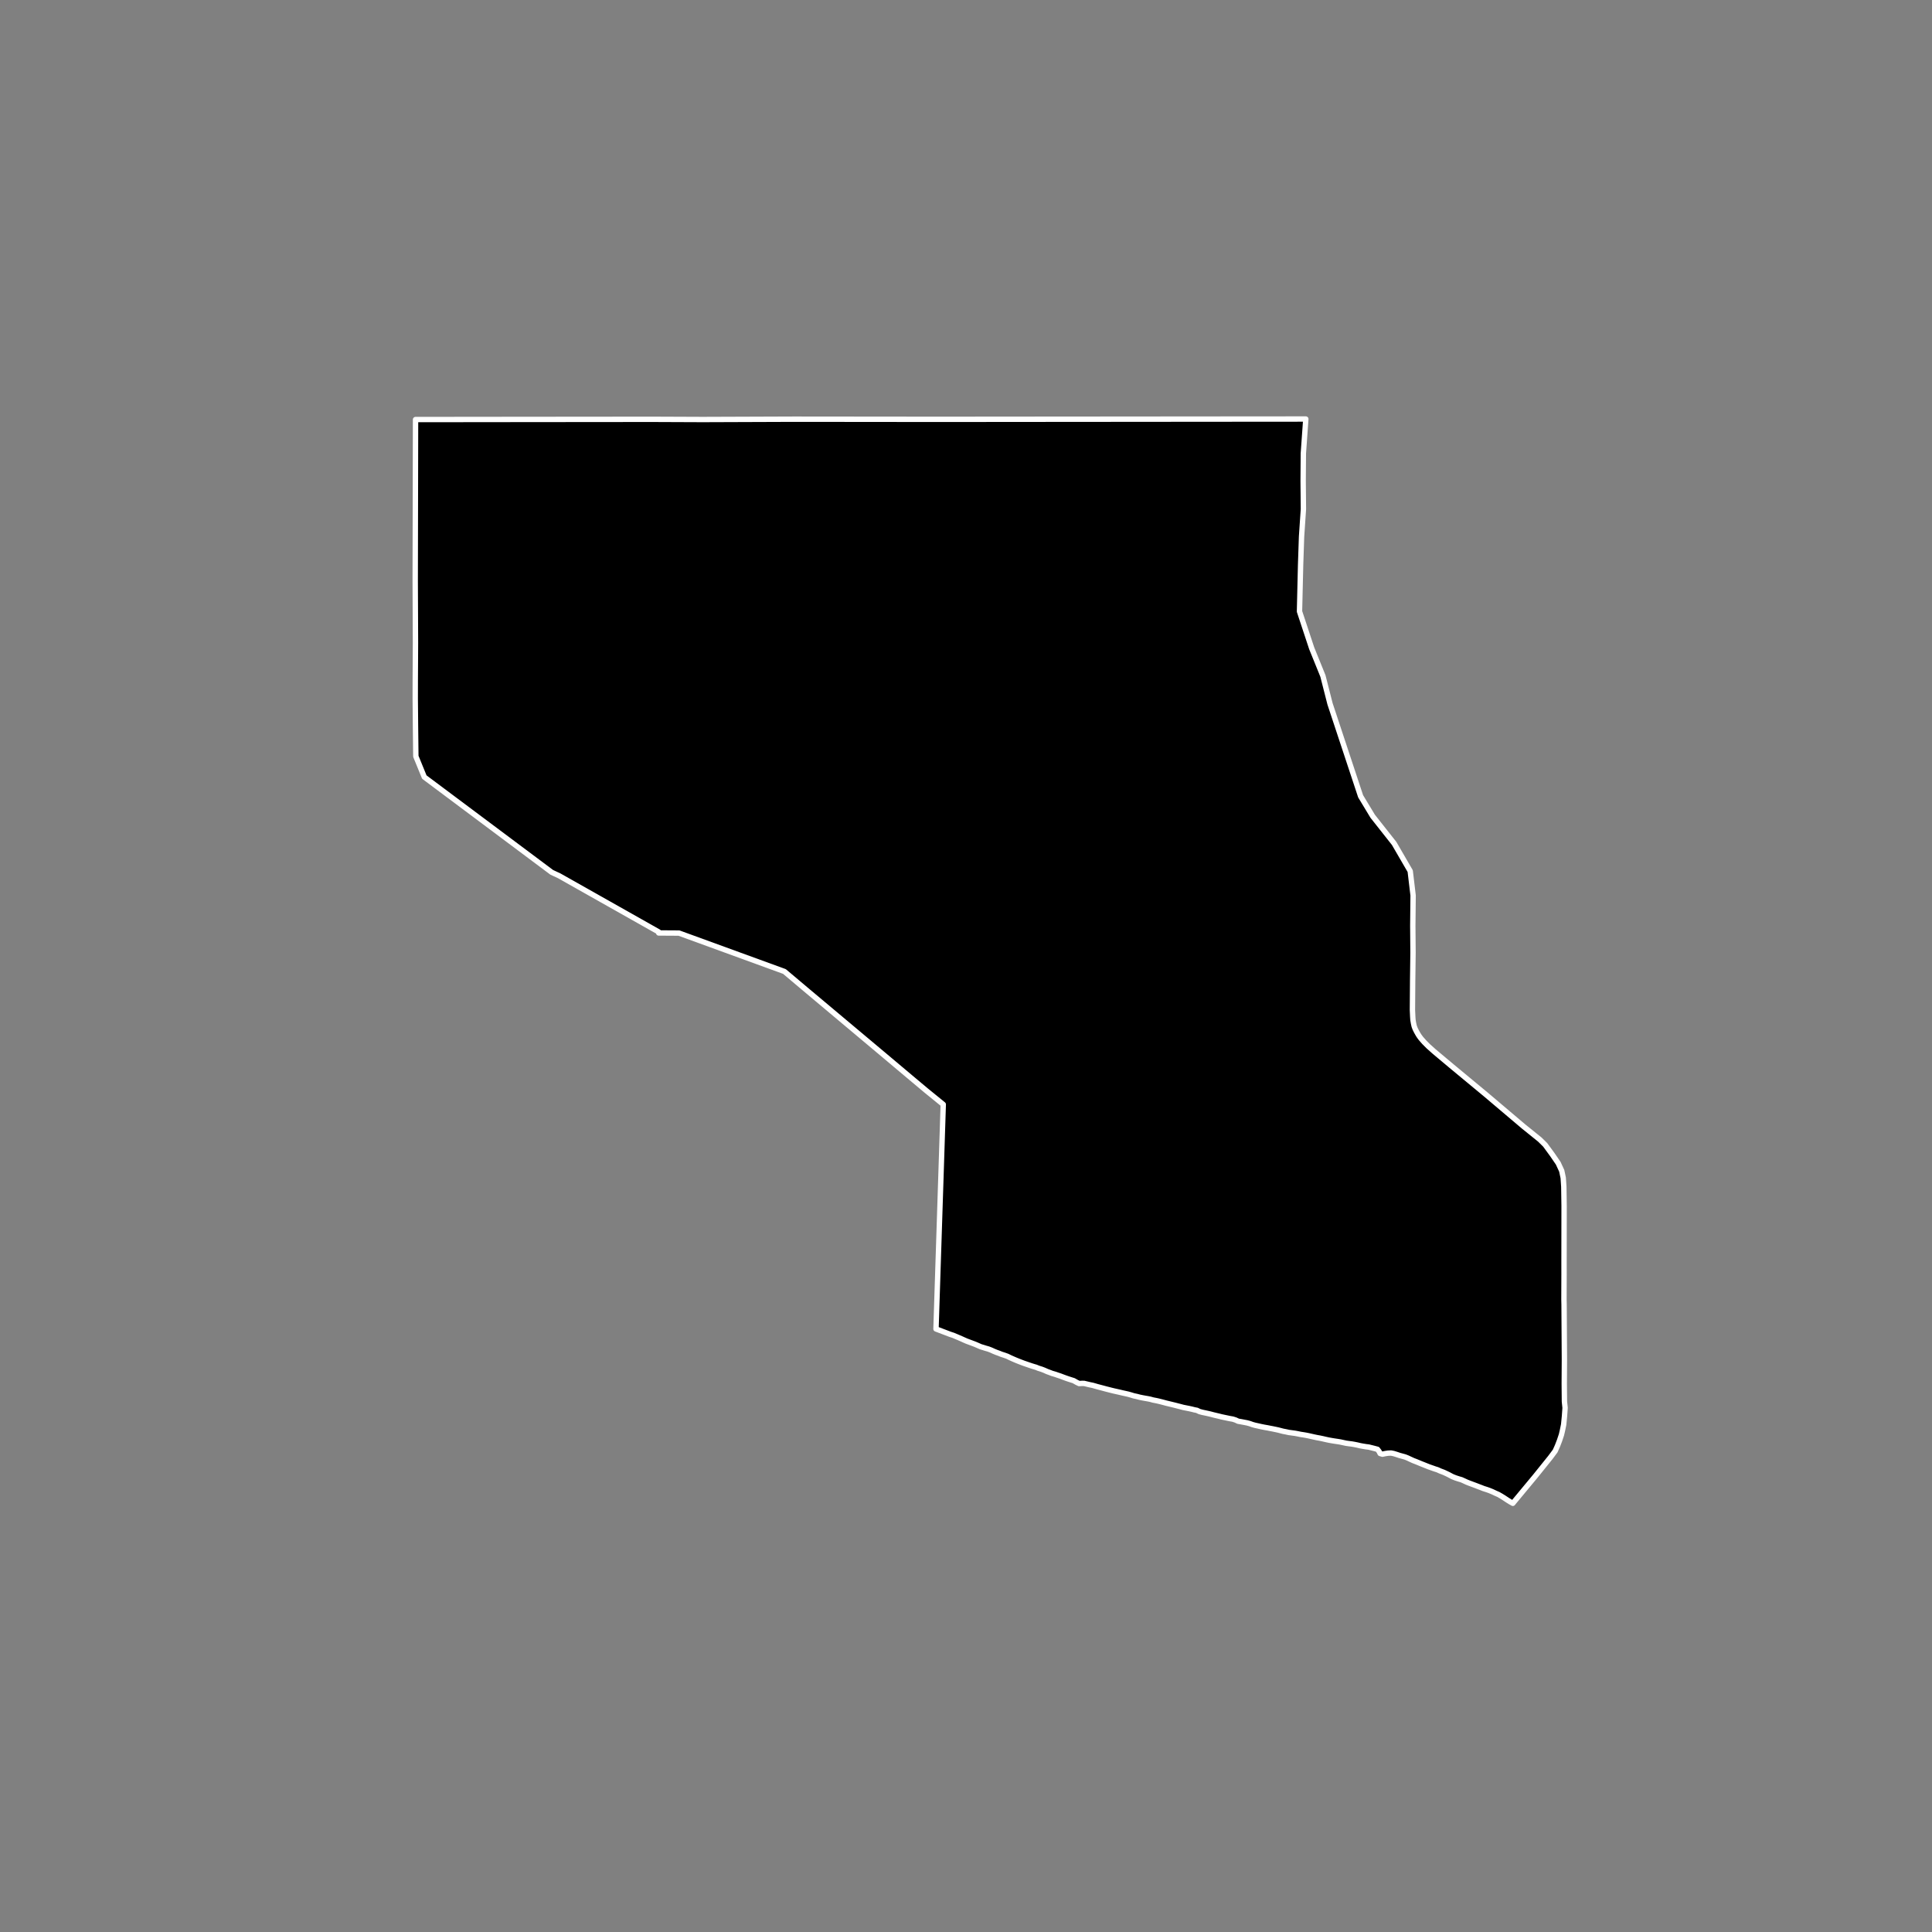<?xml version="1.0" encoding="utf-8" standalone="no"?>
<!DOCTYPE svg PUBLIC "-//W3C//DTD SVG 1.1//EN"
  "http://www.w3.org/Graphics/SVG/1.1/DTD/svg11.dtd">
<!-- Created with matplotlib (https://matplotlib.org/) -->
<svg height="720pt" version="1.1" viewBox="0 0 720 720" width="720pt" xmlns="http://www.w3.org/2000/svg" xmlns:xlink="http://www.w3.org/1999/xlink">
 <rect x="0" y="0" width="720" height="720" fill="#808080" stroke="none"/>
 <defs>
  <style type="text/css">*{stroke-linecap:butt;stroke-linejoin:round;}</style>
 </defs>
 <g id="figure_1">
  <g id="patch_1">
   <path d="M 0 720 
L 720 720 
L 720 0 
L 0 0 
z
" style="fill:none;"/>
  </g>
  <g id="axes_1">
   <g id="patch_2">
    <path clip-path="url(#pb891afe3cc)" d="M 333.609 156.257 
L 349.603 156.273 
L 365.597 156.259 
L 377.567 156.249 
L 391.5 156.237 
L 405.329 156.226 
L 455.218 156.184 
L 486.638 156.159 
L 485.722 168.977 
L 485.646 179.227 
L 485.745 189.729 
L 485.049 200.018 
L 484.698 210.457 
L 484.454 220.703 
L 484.287 227.873 
L 485.349 231.081 
L 488.833 241.609 
L 493.007 251.897 
L 495.659 262.293 
L 498.981 272.328 
L 502.573 283.182 
L 505.983 293.485 
L 507.06 296.741 
L 511.564 304.2 
L 519.552 314.317 
L 525.545 324.636 
L 526.625 333.712 
L 526.507 344.994 
L 526.588 355.045 
L 526.455 365.602 
L 526.373 376.328 
L 526.43 377.675 
L 526.487 378.916 
L 526.566 380.093 
L 526.779 381.342 
L 527.025 382.454 
L 527.382 383.404 
L 527.895 384.433 
L 528.497 385.498 
L 528.954 386.202 
L 529.534 386.985 
L 530.759 388.383 
L 532.25 389.882 
L 534.315 391.734 
L 536.343 393.44 
L 541.31 397.597 
L 553.743 407.903 
L 567.871 419.865 
L 573.848 424.683 
L 575.846 426.656 
L 576.822 427.985 
L 578.463 430.228 
L 580.702 433.496 
L 582.012 436.334 
L 582.563 438.943 
L 582.786 442.274 
L 582.894 449.449 
L 582.868 470.241 
L 582.873 475.018 
L 582.841 484.312 
L 582.884 486.218 
L 583.01 506.59 
L 582.955 515.621 
L 582.974 517.79 
L 583.018 522.323 
L 583.263 524.663 
L 583.045 527.715 
L 582.735 530.875 
L 582.264 533.176 
L 581.902 534.718 
L 581.175 536.893 
L 580.408 538.876 
L 579.564 540.76 
L 577.764 543.176 
L 572.177 550.12 
L 564.124 559.824 
L 563.796 560.241 
L 562.892 559.735 
L 561.755 559.032 
L 560.538 558.222 
L 559.386 557.508 
L 558.376 556.93 
L 557.336 556.48 
L 556.186 555.936 
L 555.1 555.487 
L 554.078 555.122 
L 552.883 554.748 
L 551.939 554.372 
L 550.995 554.017 
L 549.83 553.568 
L 548.65 553.13 
L 547.612 552.744 
L 546.605 552.348 
L 545.707 551.929 
L 544.636 551.447 
L 543.598 551.146 
L 542.451 550.772 
L 541.365 550.344 
L 540.529 549.914 
L 539.93 549.589 
L 539 549.138 
L 538.023 548.688 
L 536.796 548.229 
L 535.678 547.727 
L 534.687 547.415 
L 533.539 547.009 
L 532.501 546.644 
L 531.415 546.216 
L 530.565 545.871 
L 529.605 545.496 
L 528.582 545.067 
L 527.653 544.691 
L 526.678 544.315 
L 525.669 543.855 
L 524.598 543.352 
L 523.622 542.966 
L 522.648 542.696 
L 521.58 542.406 
L 520.463 542.032 
L 519.426 541.709 
L 518.406 541.504 
L 517.28 541.554 
L 516.249 541.71 
L 515.204 541.93 
L 514.324 541.67 
L 513.953 540.918 
L 513.347 540.115 
L 512.31 539.835 
L 511.132 539.536 
L 510.08 539.277 
L 509.108 539.156 
L 508.025 538.983 
L 506.959 538.789 
L 505.781 538.51 
L 504.855 538.325 
L 503.757 538.131 
L 502.675 538 
L 501.624 537.848 
L 500.635 537.632 
L 499.505 537.385 
L 498.501 537.222 
L 497.325 537.049 
L 496.211 536.866 
L 495.081 536.661 
L 493.951 536.414 
L 492.93 536.176 
L 491.91 535.96 
L 490.765 535.756 
L 489.745 535.54 
L 488.693 535.303 
L 487.876 535.117 
L 486.778 534.891 
L 485.742 534.717 
L 484.676 534.555 
L 483.593 534.328 
L 482.651 534.154 
L 481.475 533.993 
L 480.331 533.841 
L 479.247 533.604 
L 478.133 533.389 
L 477.411 533.203 
L 476.342 532.923 
L 475.322 532.707 
L 474.333 532.501 
L 473.313 532.307 
L 472.278 532.101 
L 471.101 531.897 
L 469.955 531.661 
L 468.903 531.423 
L 467.726 531.166 
L 466.752 530.897 
L 465.776 530.542 
L 464.739 530.262 
L 463.625 530.047 
L 462.48 529.832 
L 461.413 529.648 
L 460.467 529.198 
L 459.43 528.865 
L 458.732 528.742 
L 458.269 528.661 
L 457.28 528.455 
L 456.15 528.218 
L 455.192 528.013 
L 454.093 527.733 
L 453.276 527.548 
L 452.13 527.269 
L 451.124 527 
L 450.182 526.783 
L 449.146 526.556 
L 448.11 526.341 
L 447.026 526.051 
L 446.127 525.624 
L 446.095 525.594 
L 445.138 525.409 
L 444.086 525.14 
L 443.035 524.913 
L 441.937 524.698 
L 440.949 524.502 
L 439.912 524.223 
L 438.97 523.985 
L 437.981 523.726 
L 436.757 523.426 
L 435.611 523.147 
L 434.653 522.919 
L 433.774 522.681 
L 432.911 522.453 
L 431.749 522.163 
L 430.87 521.967 
L 429.741 521.752 
L 428.641 521.451 
L 427.7 521.266 
L 426.744 521.103 
L 425.787 520.928 
L 424.783 520.723 
L 423.621 520.422 
L 422.476 520.175 
L 421.58 519.894 
L 420.481 519.583 
L 419.571 519.377 
L 418.488 519.14 
L 417.311 518.861 
L 416.165 518.603 
L 415.051 518.355 
L 414.046 518.107 
L 413.026 517.849 
L 411.974 517.579 
L 410.828 517.268 
L 409.839 517.009 
L 408.928 516.771 
L 408.221 516.564 
L 407.185 516.273 
L 406.165 516.068 
L 405.035 515.799 
L 404.046 515.561 
L 403.295 515.545 
L 402.154 515.605 
L 401.225 515.155 
L 400.136 514.536 
L 399.146 514.224 
L 398.078 513.881 
L 397.26 513.6 
L 396.128 513.183 
L 395.168 512.817 
L 394.194 512.495 
L 393.203 512.151 
L 392.088 511.829 
L 391.16 511.475 
L 390.2 511.12 
L 389.177 510.66 
L 388.202 510.284 
L 386.976 509.9 
L 385.969 509.492 
L 385.561 509.389 
L 384.461 509.046 
L 383.345 508.671 
L 382.449 508.359 
L 381.584 508.067 
L 380.672 507.723 
L 379.539 507.285 
L 378.532 506.877 
L 377.399 506.386 
L 376.391 505.936 
L 375.414 505.455 
L 374.407 505.09 
L 373.181 504.695 
L 372.363 504.36 
L 371.372 504.006 
L 370.381 503.599 
L 369.294 503.107 
L 368.304 502.731 
L 367.267 502.441 
L 366.528 502.202 
L 365.46 501.88 
L 364.342 501.388 
L 363.35 500.96 
L 362.375 500.595 
L 361.337 500.209 
L 360.22 499.792 
L 359.307 499.394 
L 358.221 498.903 
L 357.229 498.474 
L 356.19 498.035 
L 355.214 497.628 
L 354.069 497.255 
L 348.819 495.259 
L 351.526 411.589 
L 345.175 406.426 
L 339.455 401.632 
L 330.028 393.7 
L 300.212 368.688 
L 292.335 362.048 
L 253.045 347.731 
L 245.467 347.685 
L 245.467 347.303 
L 208.395 326.385 
L 205.62 325.096 
L 158.131 289.585 
L 154.972 281.861 
L 154.846 270.9 
L 154.777 263.467 
L 154.749 260.404 
L 154.761 253.594 
L 154.78 250.052 
L 154.835 239.675 
L 154.787 228.099 
L 154.737 216.24 
L 154.788 192.22 
L 154.864 156.352 
L 172.434 156.334 
L 189.851 156.315 
L 216.48 156.291 
L 242.961 156.267 
L 261.911 156.344 
L 295.975 156.22 
L 333.609 156.257 
" style="stroke:#ffffff;stroke-linejoin:miter;stroke-width:2;"/>
   </g>
  </g>
 </g>
 <defs>
  <clipPath id="pb891afe3cc">
   <rect height="543.6" width="558" x="90" y="86.4"/>
  </clipPath>
 </defs>
</svg>
